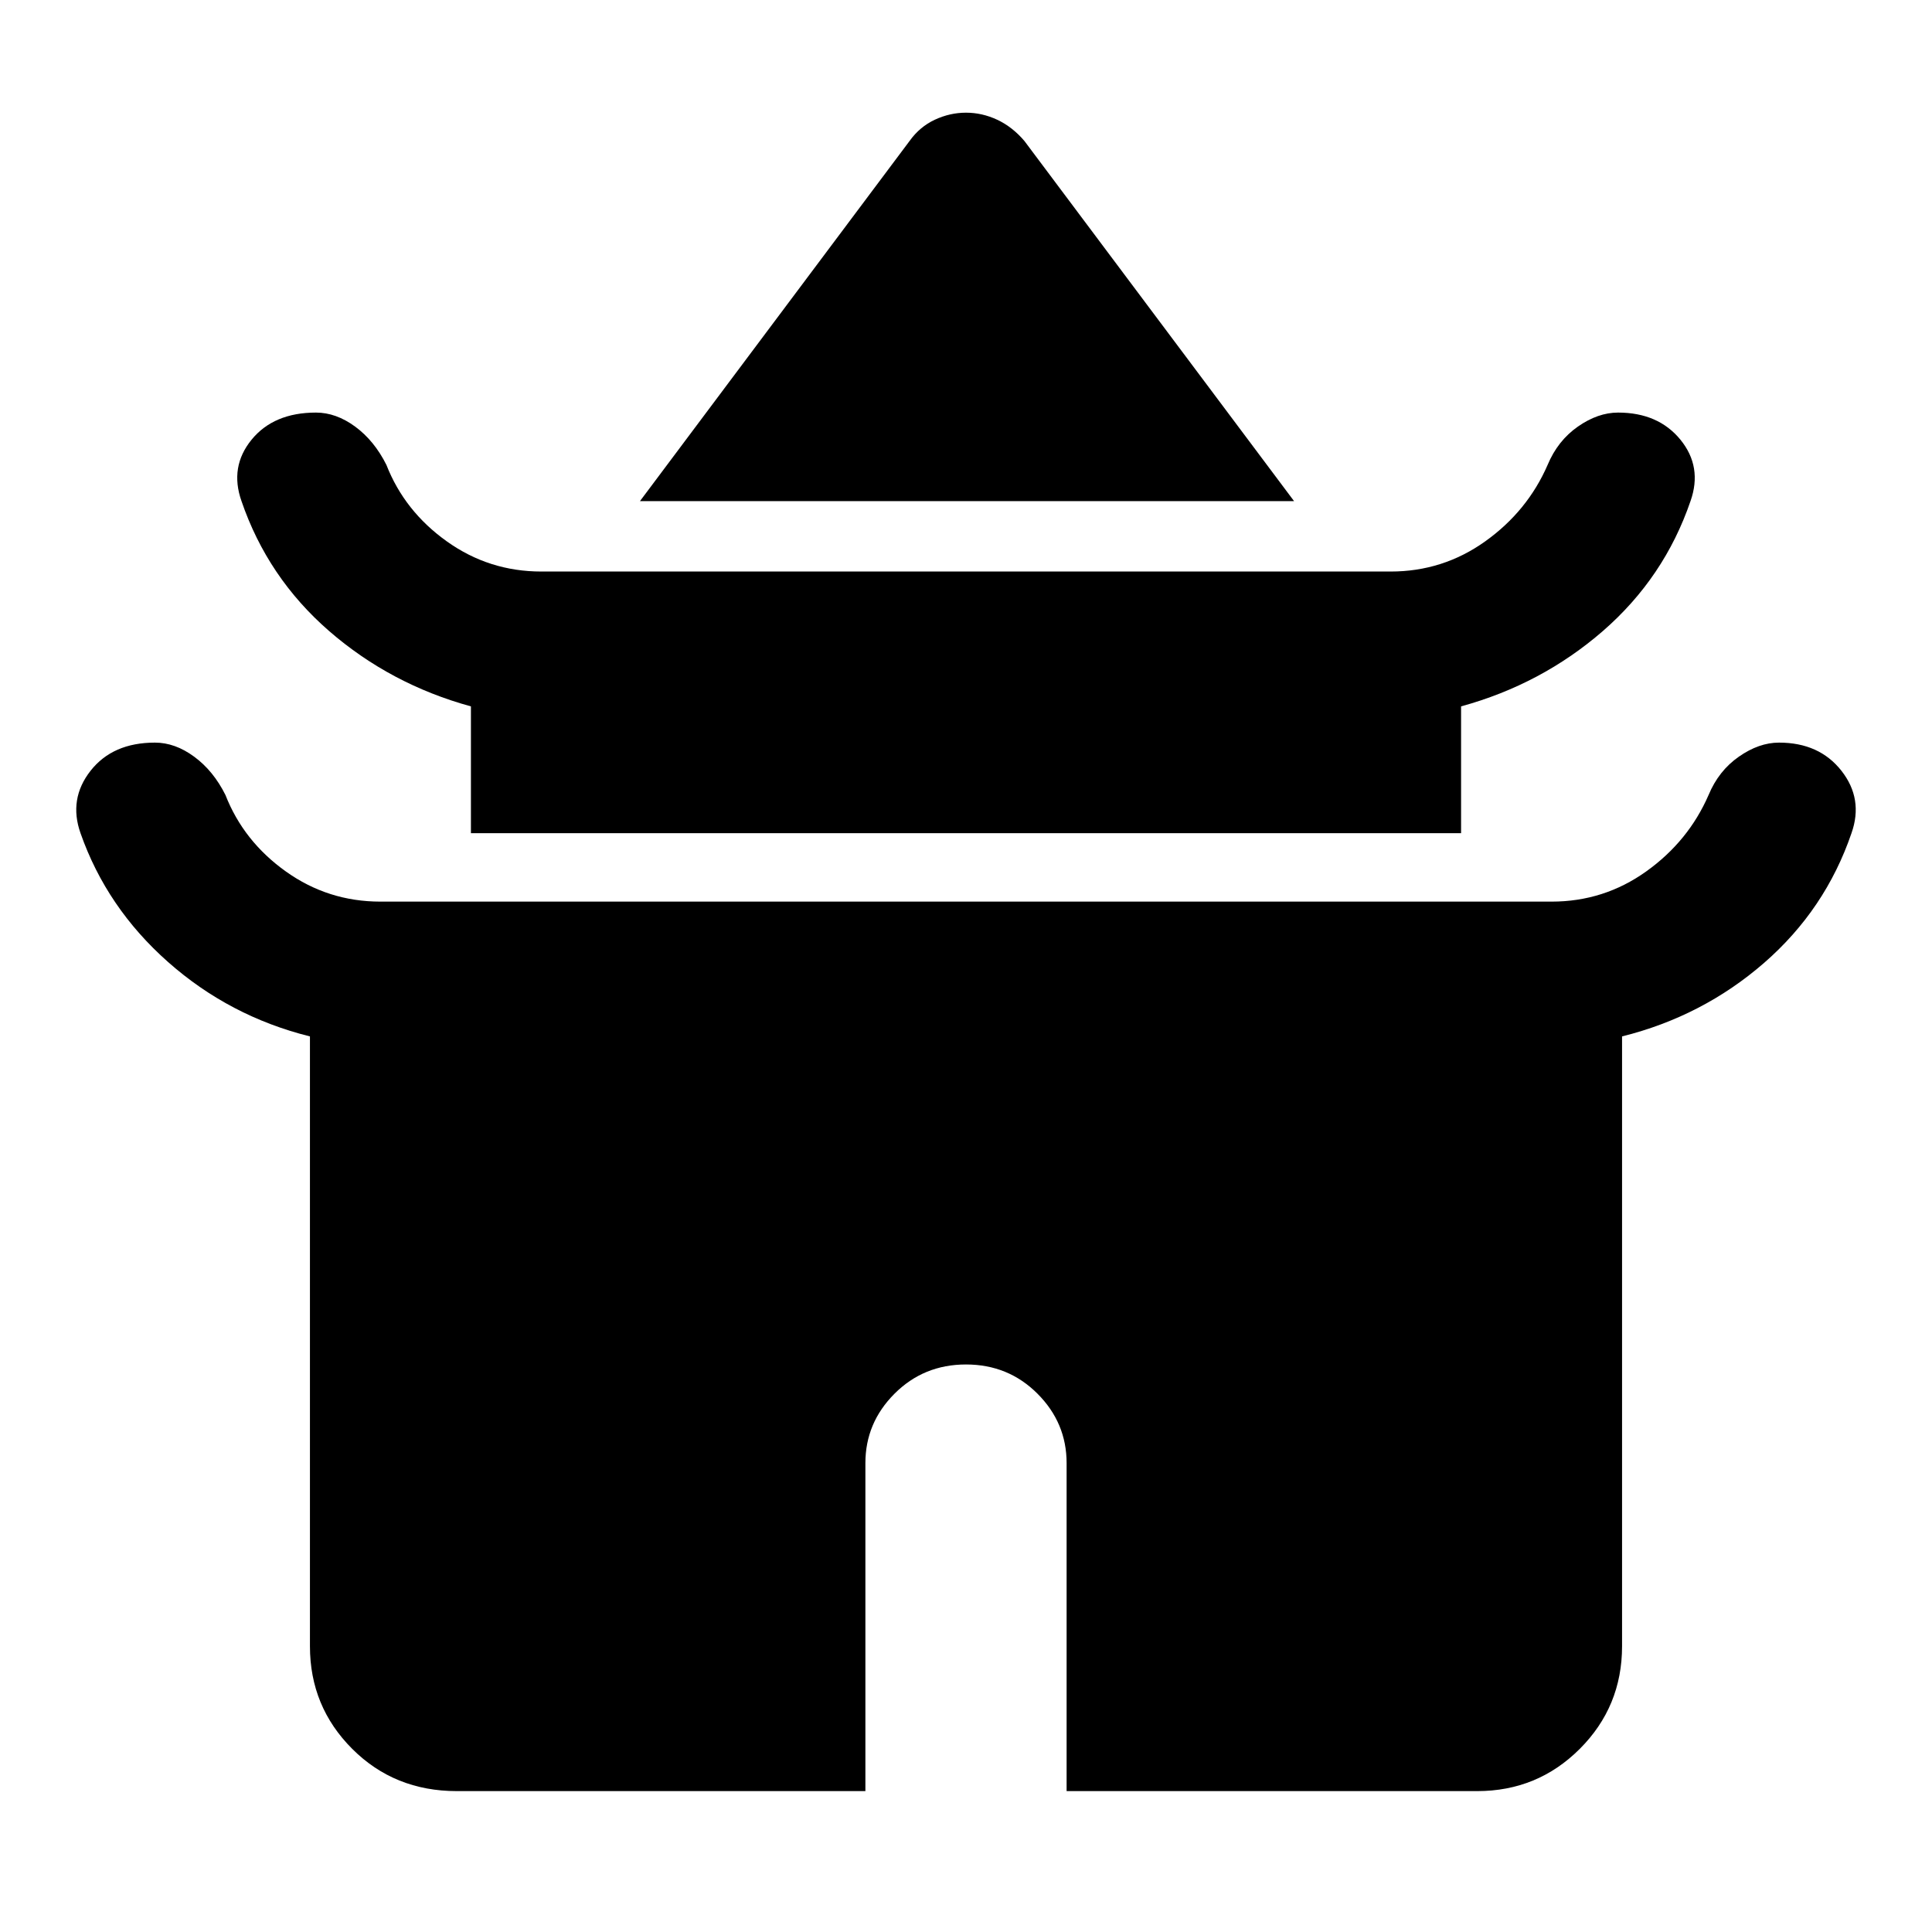 <svg xmlns="http://www.w3.org/2000/svg" height="40" width="40"><path d="m13.25 10.375 5.583-7.458q.209-.292.521-.438.313-.146.646-.146t.646.146q.312.146.562.438l5.584 7.458Zm-3.5 6.875v-2.625q-1.667-.458-2.938-1.562Q5.542 11.958 5 10.375q-.25-.708.208-1.271.459-.562 1.334-.562.416 0 .812.291.396.292.646.792.375.958 1.25 1.583t1.958.625h17.584q1.083 0 1.958-.625t1.292-1.583q.208-.5.625-.792.416-.291.833-.291.833 0 1.292.562.458.563.208 1.271-.542 1.583-1.812 2.688-1.271 1.104-2.938 1.562v2.625Zm-.292 19.833q-1.291 0-2.166-.875t-.875-2.125V21.458q-1.667-.416-2.938-1.541-1.271-1.125-1.812-2.667-.25-.708.208-1.292.458-.583 1.333-.583.417 0 .813.292.396.291.646.791.375.959 1.25 1.584.875.625 1.958.625h24.25q1.083 0 1.958-.625t1.292-1.584q.208-.5.625-.791.417-.292.833-.292.834 0 1.292.583.458.584.208 1.292-.541 1.583-1.812 2.688-1.271 1.104-2.938 1.52v12.625q0 1.25-.875 2.125t-2.125.875h-8.5v-6.791q0-.834-.604-1.438T20 28.25q-.875 0-1.479.604-.604.604-.604 1.438v6.791Z"/></svg>